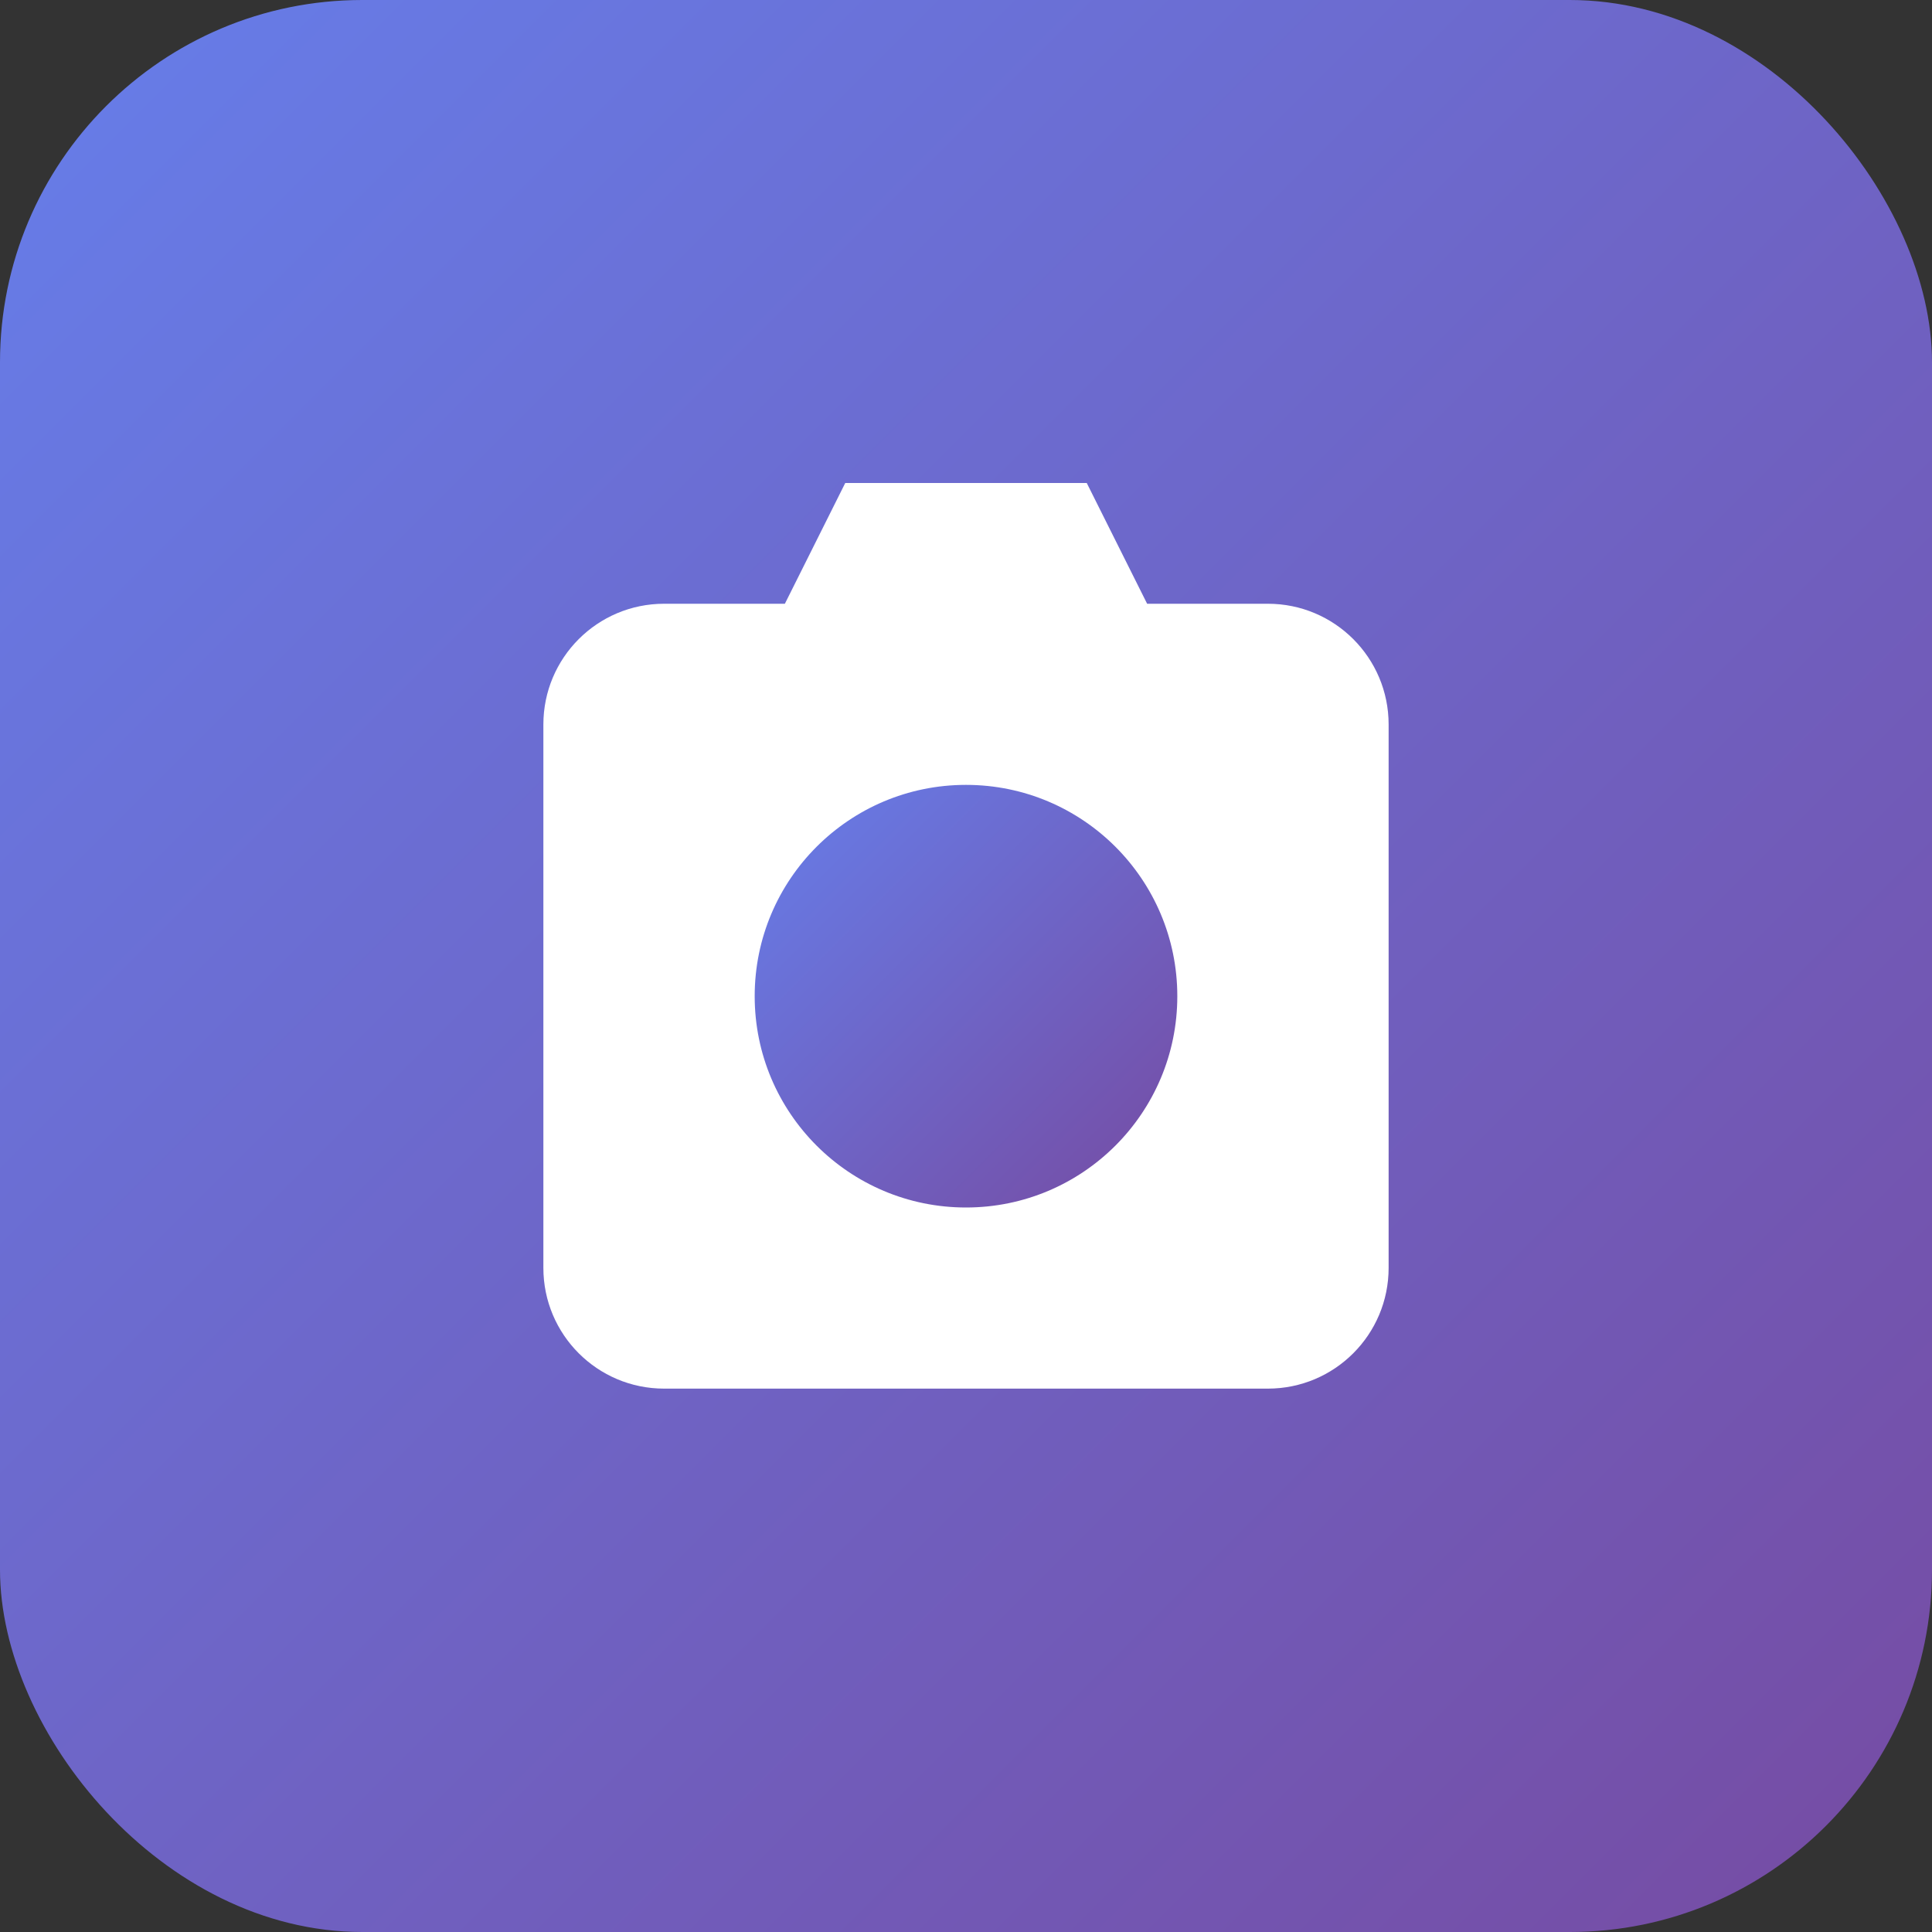 <svg width="64" height="64" viewBox="0 0 64 64" fill="none" xmlns="http://www.w3.org/2000/svg">
  <rect x="0" y="0" width="64" height="64" fill="#333333" stroke="none"/>
  <defs>
    <linearGradient id="grad" x1="0%" y1="0%" x2="100%" y2="100%">
      <stop offset="0%" style="stop-color:#667eea;stop-opacity:1" />
      <stop offset="100%" style="stop-color:#764ba2;stop-opacity:1" />
    </linearGradient>
  </defs>
  <rect width="64" height="64" rx="12" fill="url(#grad)"/>
  <path d="M42 20H38L36 16H28L26 20H22C19.79 20 18 21.79 18 24V42C18 44.21 19.79 46 22 46H42C44.21 46 46 44.21 46 42V24C46 21.79 44.21 20 42 20Z" fill="white"/>
  <circle cx="32" cy="33" r="7" fill="url(#grad)"/>
  <circle cx="40" cy="25" r="1.5" fill="white"/>
</svg>

